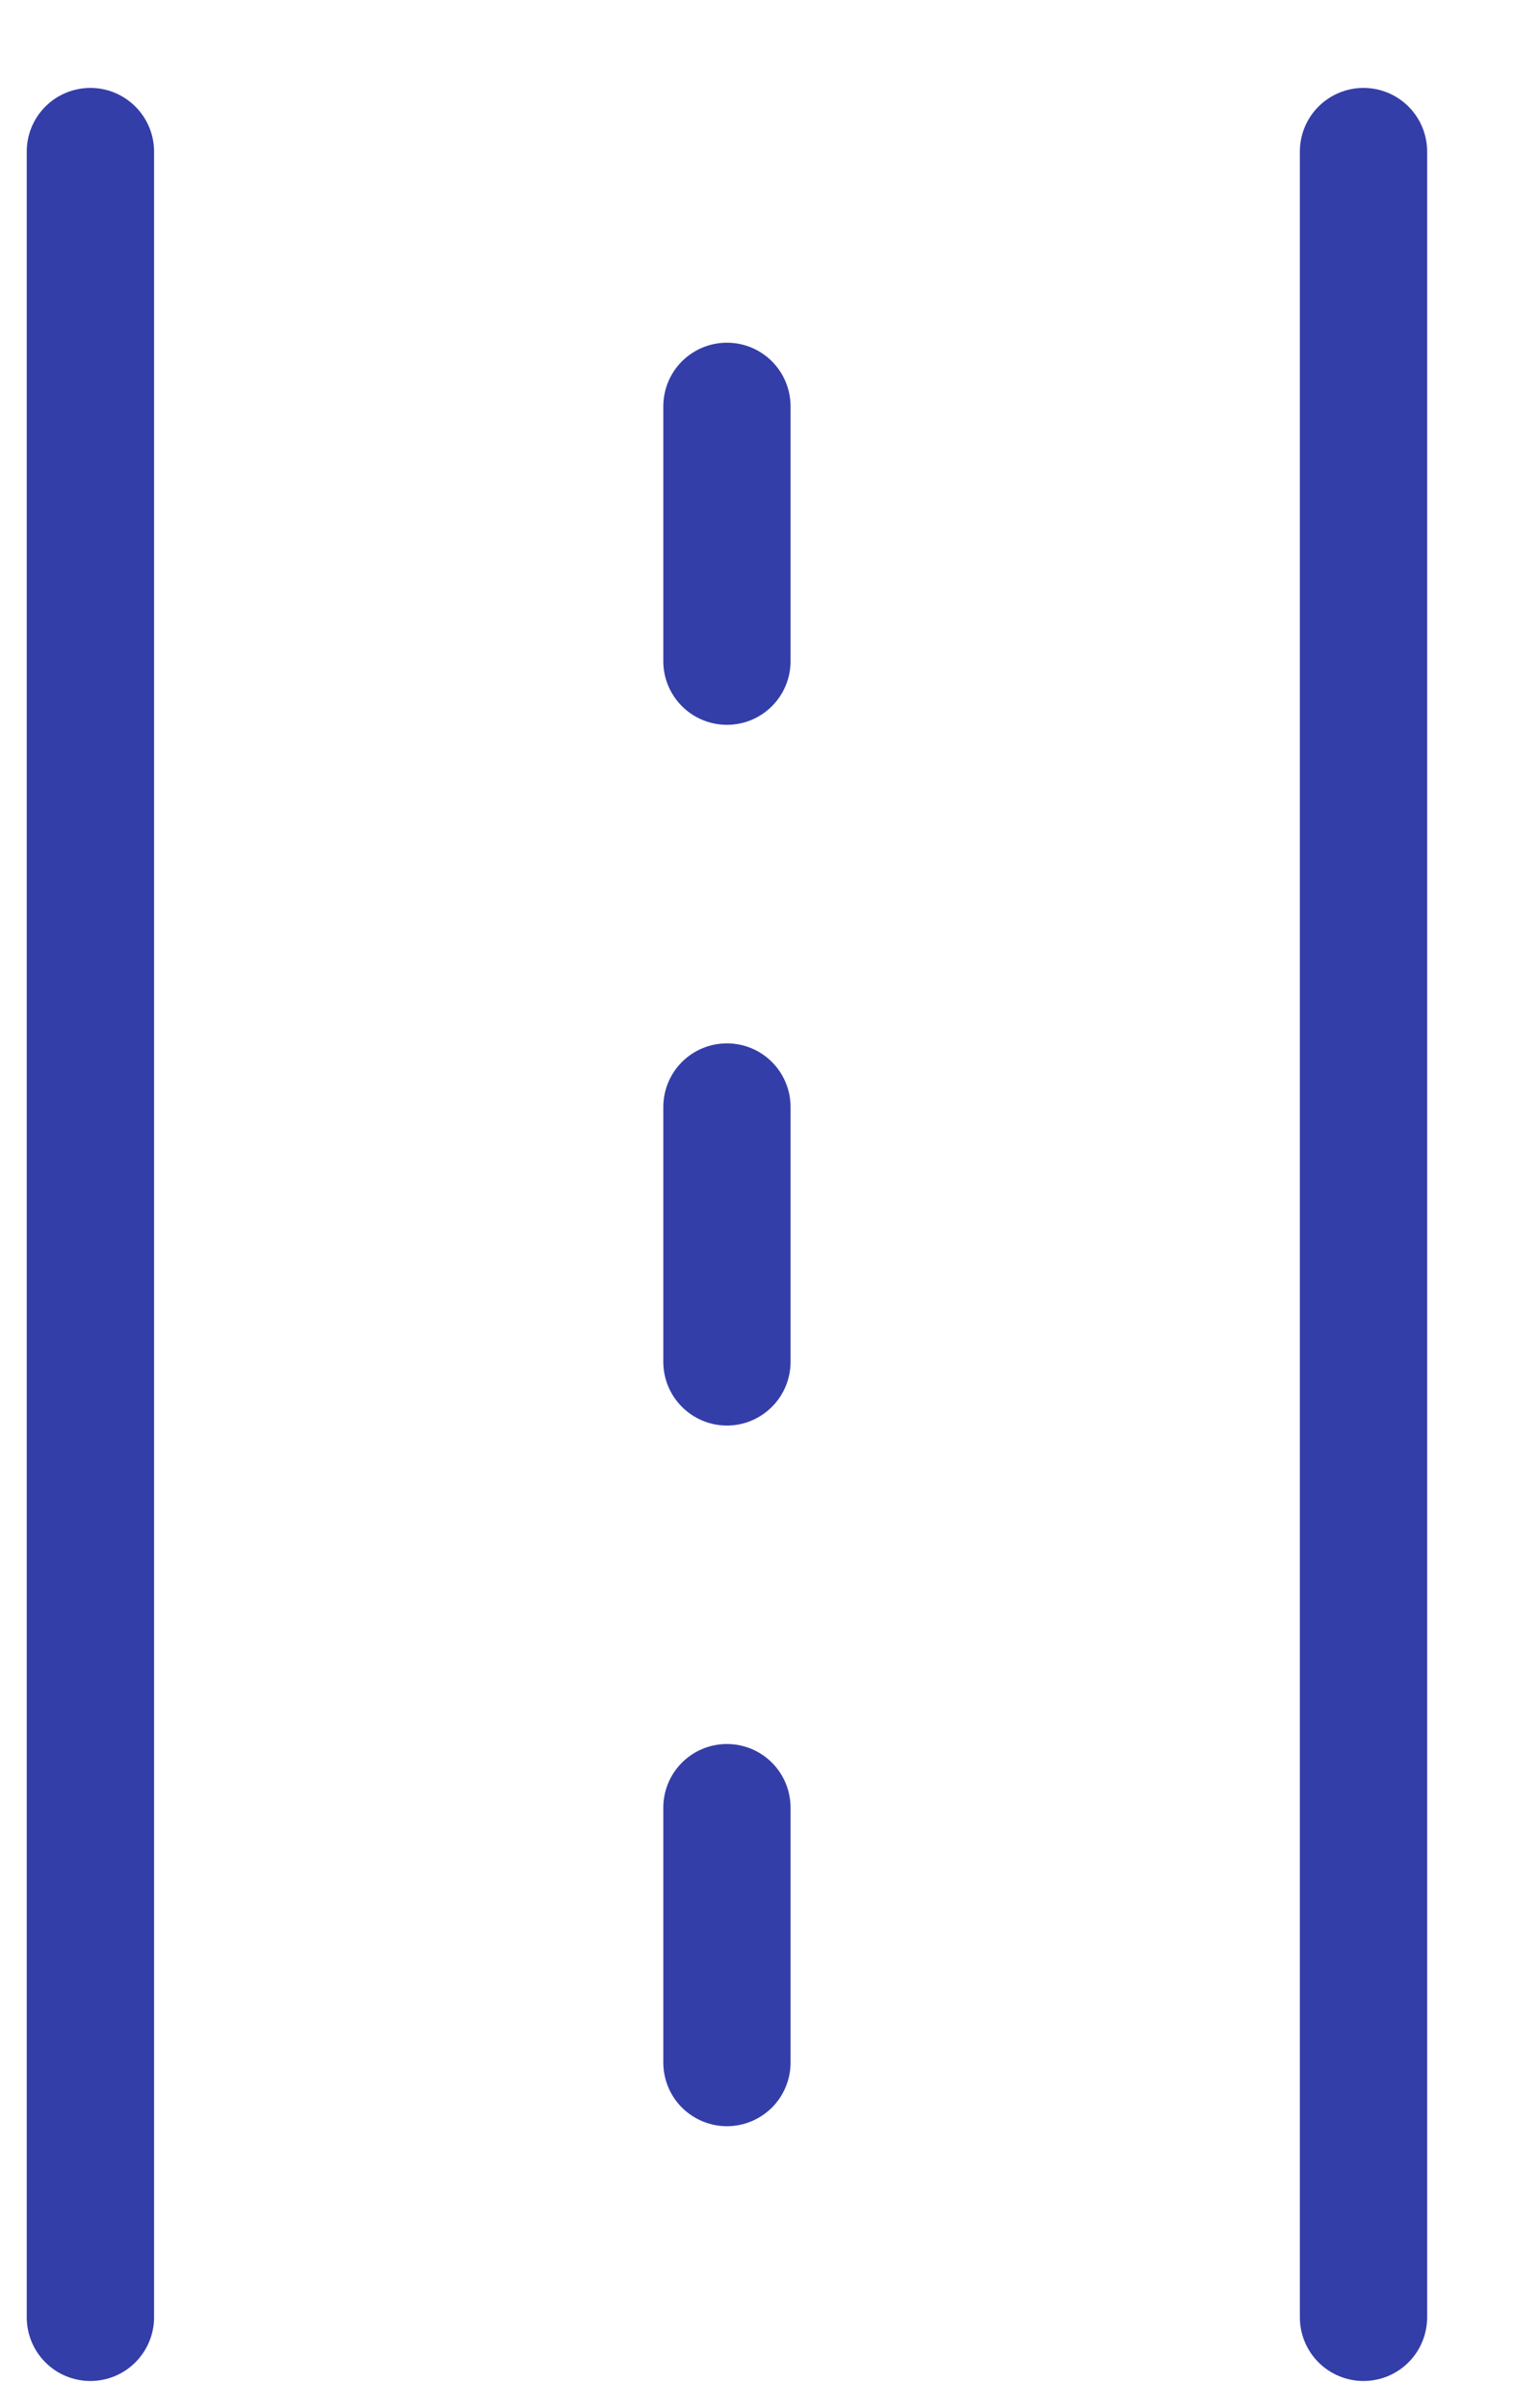 <svg width="17" height="27" viewBox="0 0 17 27" fill="none" xmlns="http://www.w3.org/2000/svg">
<path d="M14.586 1.7C14.586 1.51 14.661 1.329 14.795 1.195C14.929 1.061 15.111 0.986 15.3 0.986C15.489 0.986 15.671 1.061 15.805 1.195C15.939 1.329 16.014 1.51 16.014 1.7V25.986C16.014 26.175 15.939 26.357 15.805 26.491C15.671 26.625 15.489 26.7 15.3 26.7C15.111 26.7 14.929 26.625 14.795 26.491C14.661 26.357 14.586 26.175 14.586 25.986V1.7ZM0.3 1.7C0.3 1.51 0.375 1.329 0.509 1.195C0.643 1.061 0.825 0.986 1.014 0.986C1.204 0.986 1.385 1.061 1.519 1.195C1.653 1.329 1.729 1.51 1.729 1.7V25.986C1.729 26.175 1.653 26.357 1.519 26.491C1.385 26.625 1.204 26.7 1.014 26.7C0.825 26.7 0.643 26.625 0.509 26.491C0.375 26.357 0.3 26.175 0.3 25.986V1.7ZM7.443 4.557C7.443 4.368 7.518 4.186 7.652 4.052C7.786 3.918 7.968 3.843 8.157 3.843C8.347 3.843 8.528 3.918 8.662 4.052C8.796 4.186 8.871 4.368 8.871 4.557V7.414C8.871 7.604 8.796 7.785 8.662 7.919C8.528 8.053 8.347 8.128 8.157 8.128C7.968 8.128 7.786 8.053 7.652 7.919C7.518 7.785 7.443 7.604 7.443 7.414V4.557ZM7.443 12.414C7.443 12.225 7.518 12.043 7.652 11.909C7.786 11.775 7.968 11.7 8.157 11.7C8.347 11.7 8.528 11.775 8.662 11.909C8.796 12.043 8.871 12.225 8.871 12.414V15.271C8.871 15.461 8.796 15.642 8.662 15.776C8.528 15.91 8.347 15.986 8.157 15.986C7.968 15.986 7.786 15.91 7.652 15.776C7.518 15.642 7.443 15.461 7.443 15.271V12.414ZM7.443 20.271C7.443 20.082 7.518 19.9 7.652 19.766C7.786 19.632 7.968 19.557 8.157 19.557C8.347 19.557 8.528 19.632 8.662 19.766C8.796 19.9 8.871 20.082 8.871 20.271V23.128C8.871 23.318 8.796 23.5 8.662 23.634C8.528 23.767 8.347 23.843 8.157 23.843C7.968 23.843 7.786 23.767 7.652 23.634C7.518 23.5 7.443 23.318 7.443 23.128V20.271Z" fill="#343EA8"/>
</svg>
